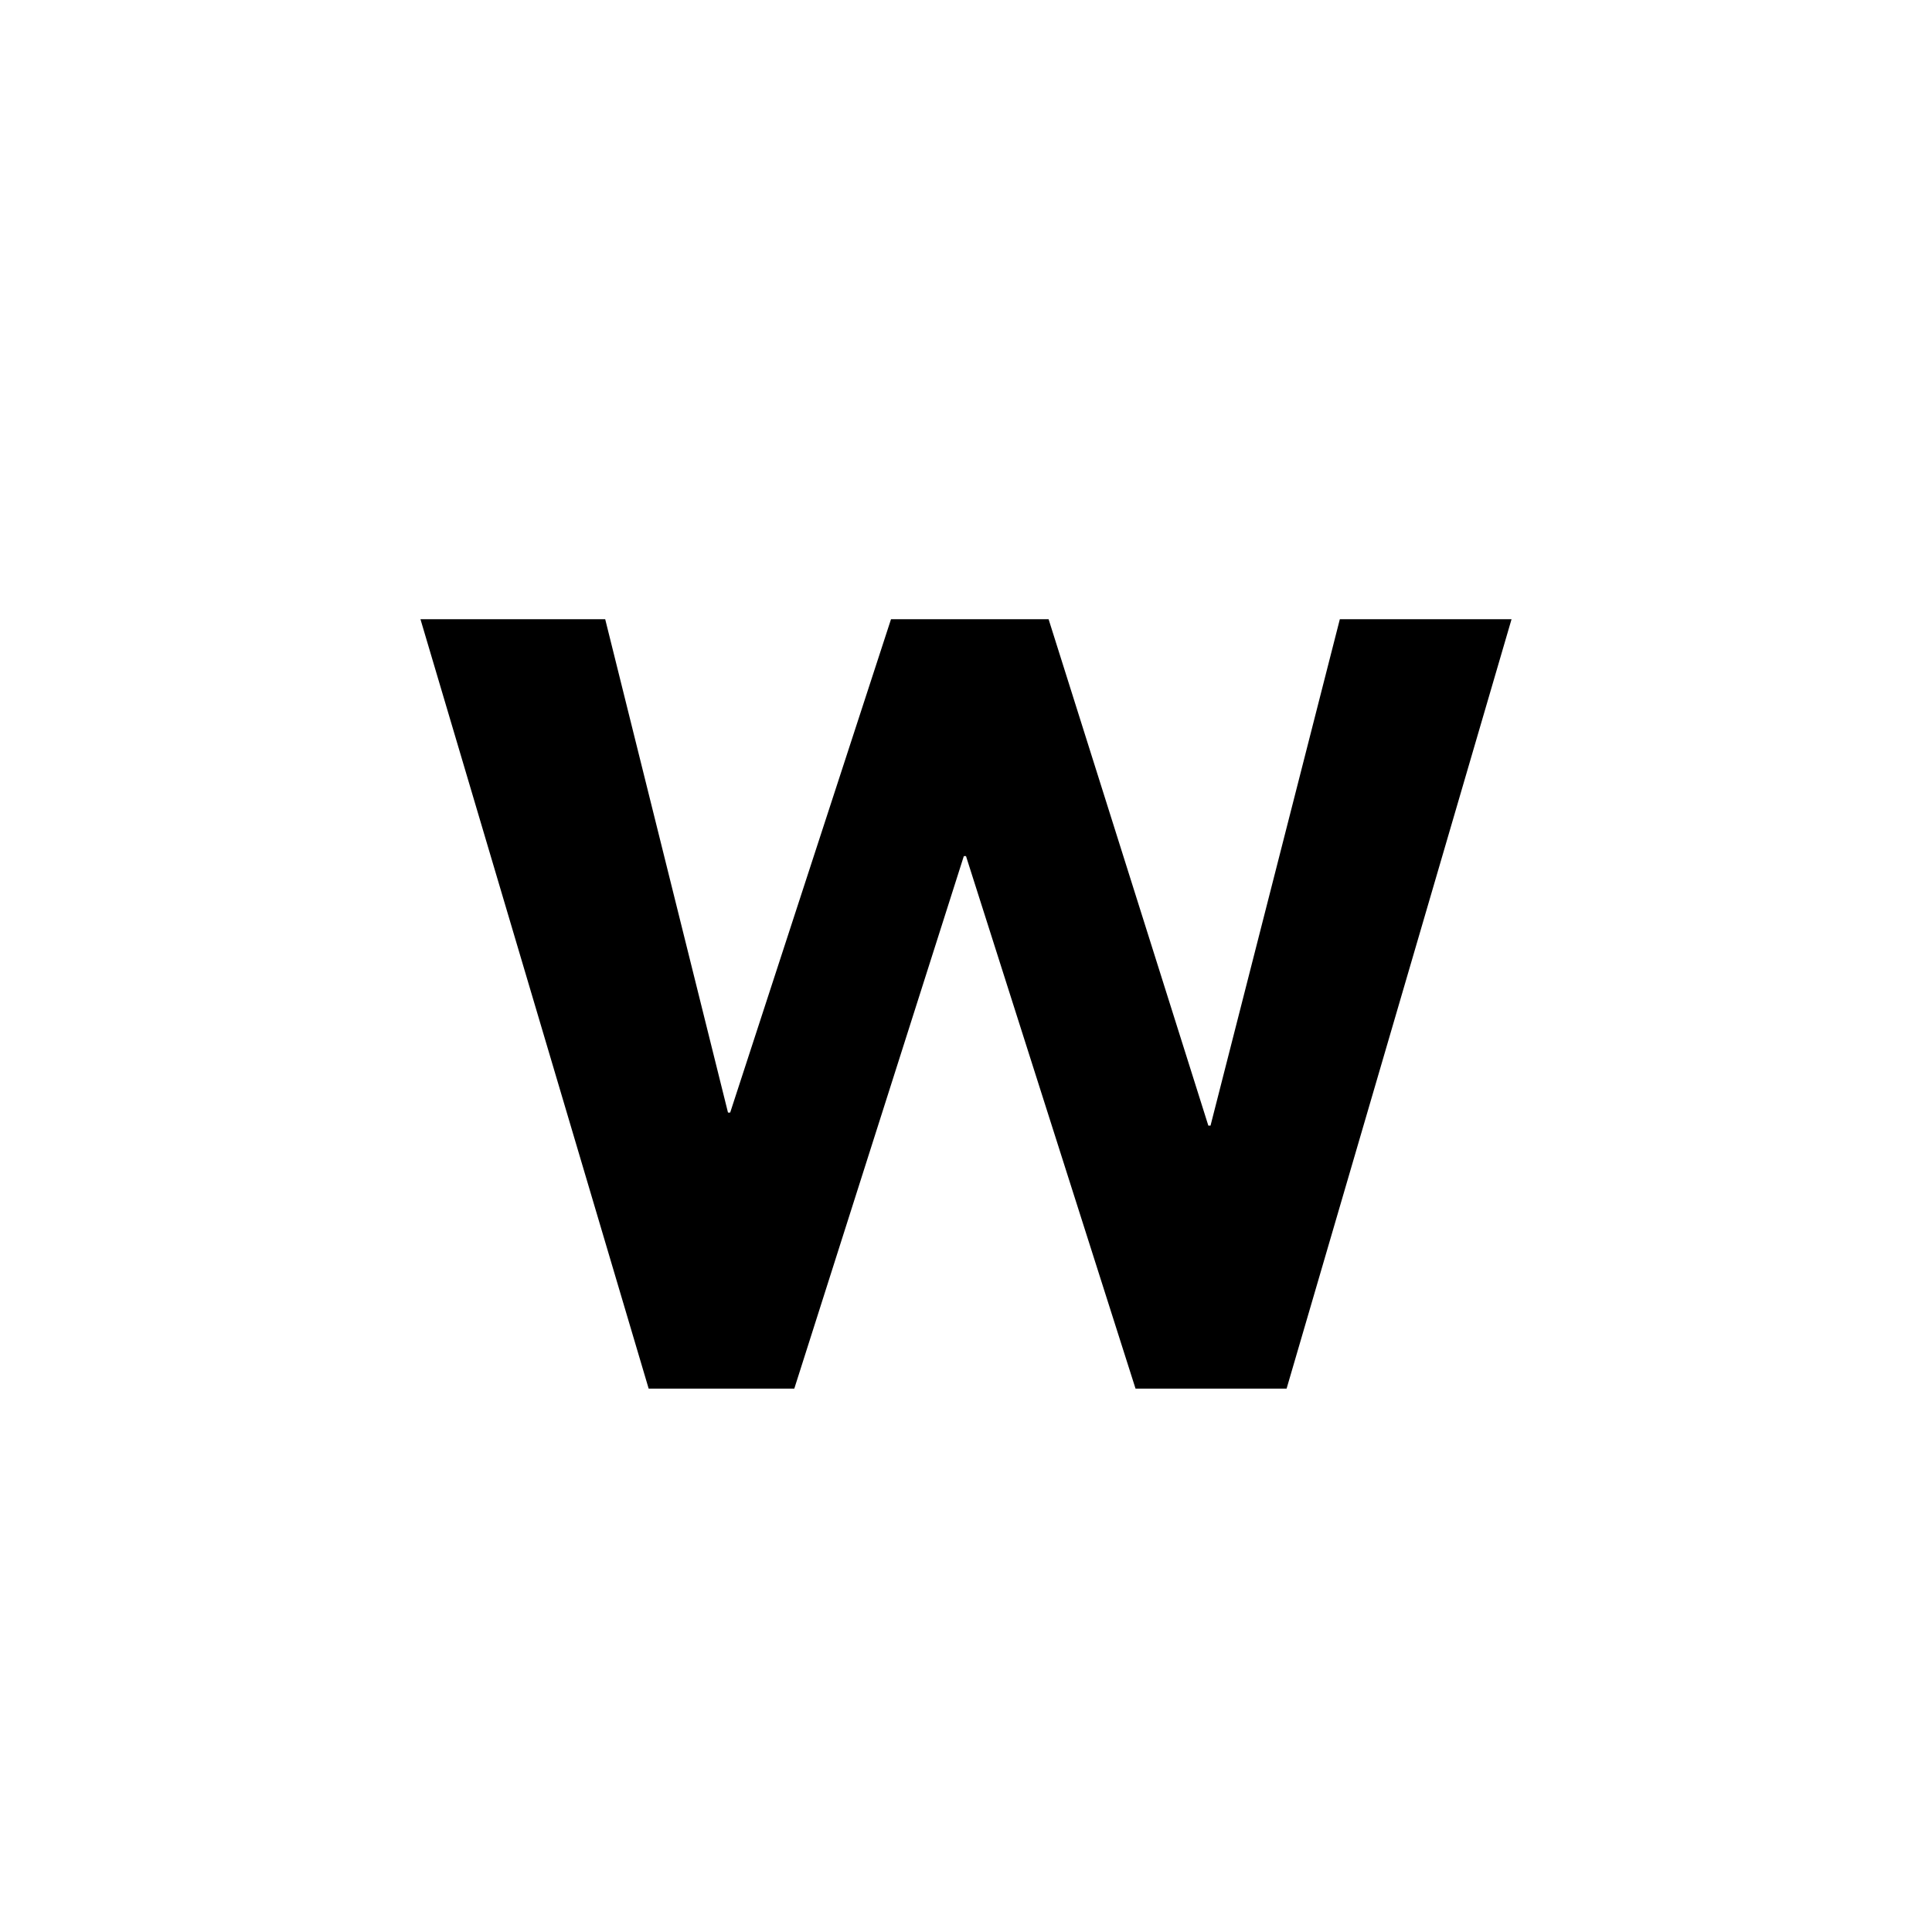 <svg width="64" height="64" viewBox="0 0 64 64" fill="none" xmlns="http://www.w3.org/2000/svg">
<rect width="64" height="64" fill="white"/>
<path d="M13.928 20.512H20.048L24.116 36.856H24.188L29.516 20.512H34.736L40.028 37.288H40.1L44.384 20.512H50.072L42.62 46H37.616L32 28.36H31.928L26.312 46H21.488L13.928 20.512Z" fill="black"/>
</svg>
